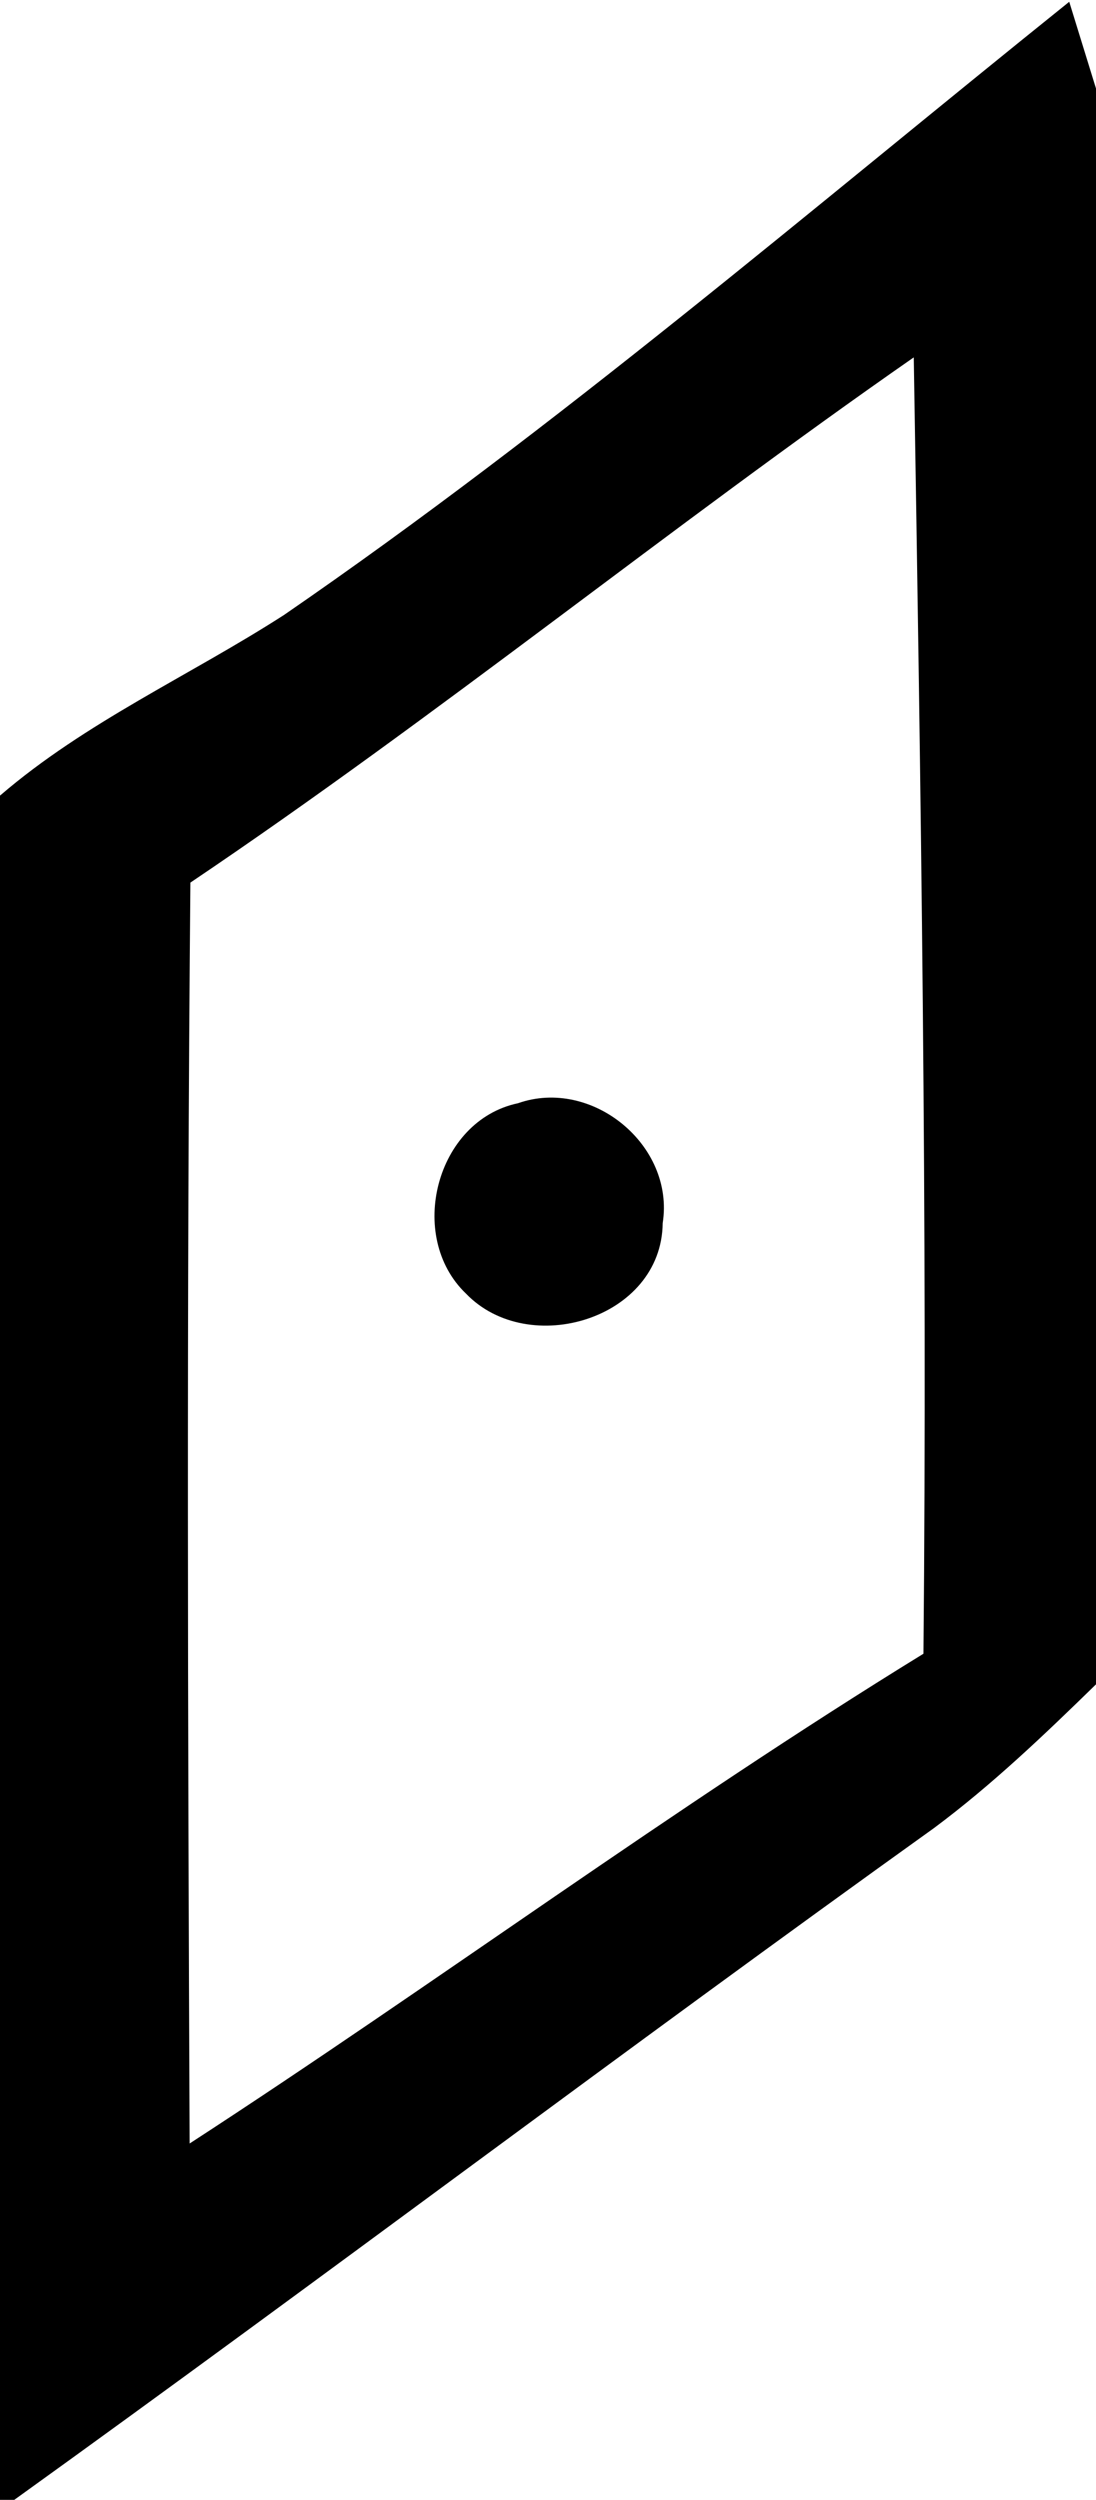 <?xml version="1.0" encoding="UTF-8" ?>
<!DOCTYPE svg PUBLIC "-//W3C//DTD SVG 1.1//EN" "http://www.w3.org/Graphics/SVG/1.1/DTD/svg11.dtd">
<svg width="43pt" height="98pt" viewBox="0 0 43 98" version="1.1" xmlns="http://www.w3.org/2000/svg">
<g id="#ffffffff">
</g>
<g id="#000000ff">
<path fill="#000000" opacity="1.00" d=" M 11.14 24.11 C 21.89 16.72 31.80 8.22 41.95 0.07 C 42.21 0.92 42.74 2.62 43.00 3.47 L 43.00 66.03 C 40.97 68.01 38.92 69.97 36.65 71.66 C 24.54 80.33 12.65 89.31 0.56 98.00 L 0.00 98.00 L 0.00 31.19 C 3.36 28.30 7.44 26.49 11.14 24.11 M 7.47 34.60 C 7.32 51.08 7.37 67.55 7.44 84.03 C 17.11 77.75 26.40 70.87 36.23 64.83 C 36.39 47.89 36.13 30.94 35.85 14.01 C 26.26 20.68 17.17 28.07 7.47 34.60 Z" />
<path fill="#000000" opacity="1.00" d=" M 20.32 43.25 C 23.22 42.23 26.48 44.89 26.00 47.95 C 25.96 51.71 20.74 53.27 18.28 50.71 C 15.94 48.47 17.10 43.93 20.32 43.25 Z" />
</g>
</svg>

